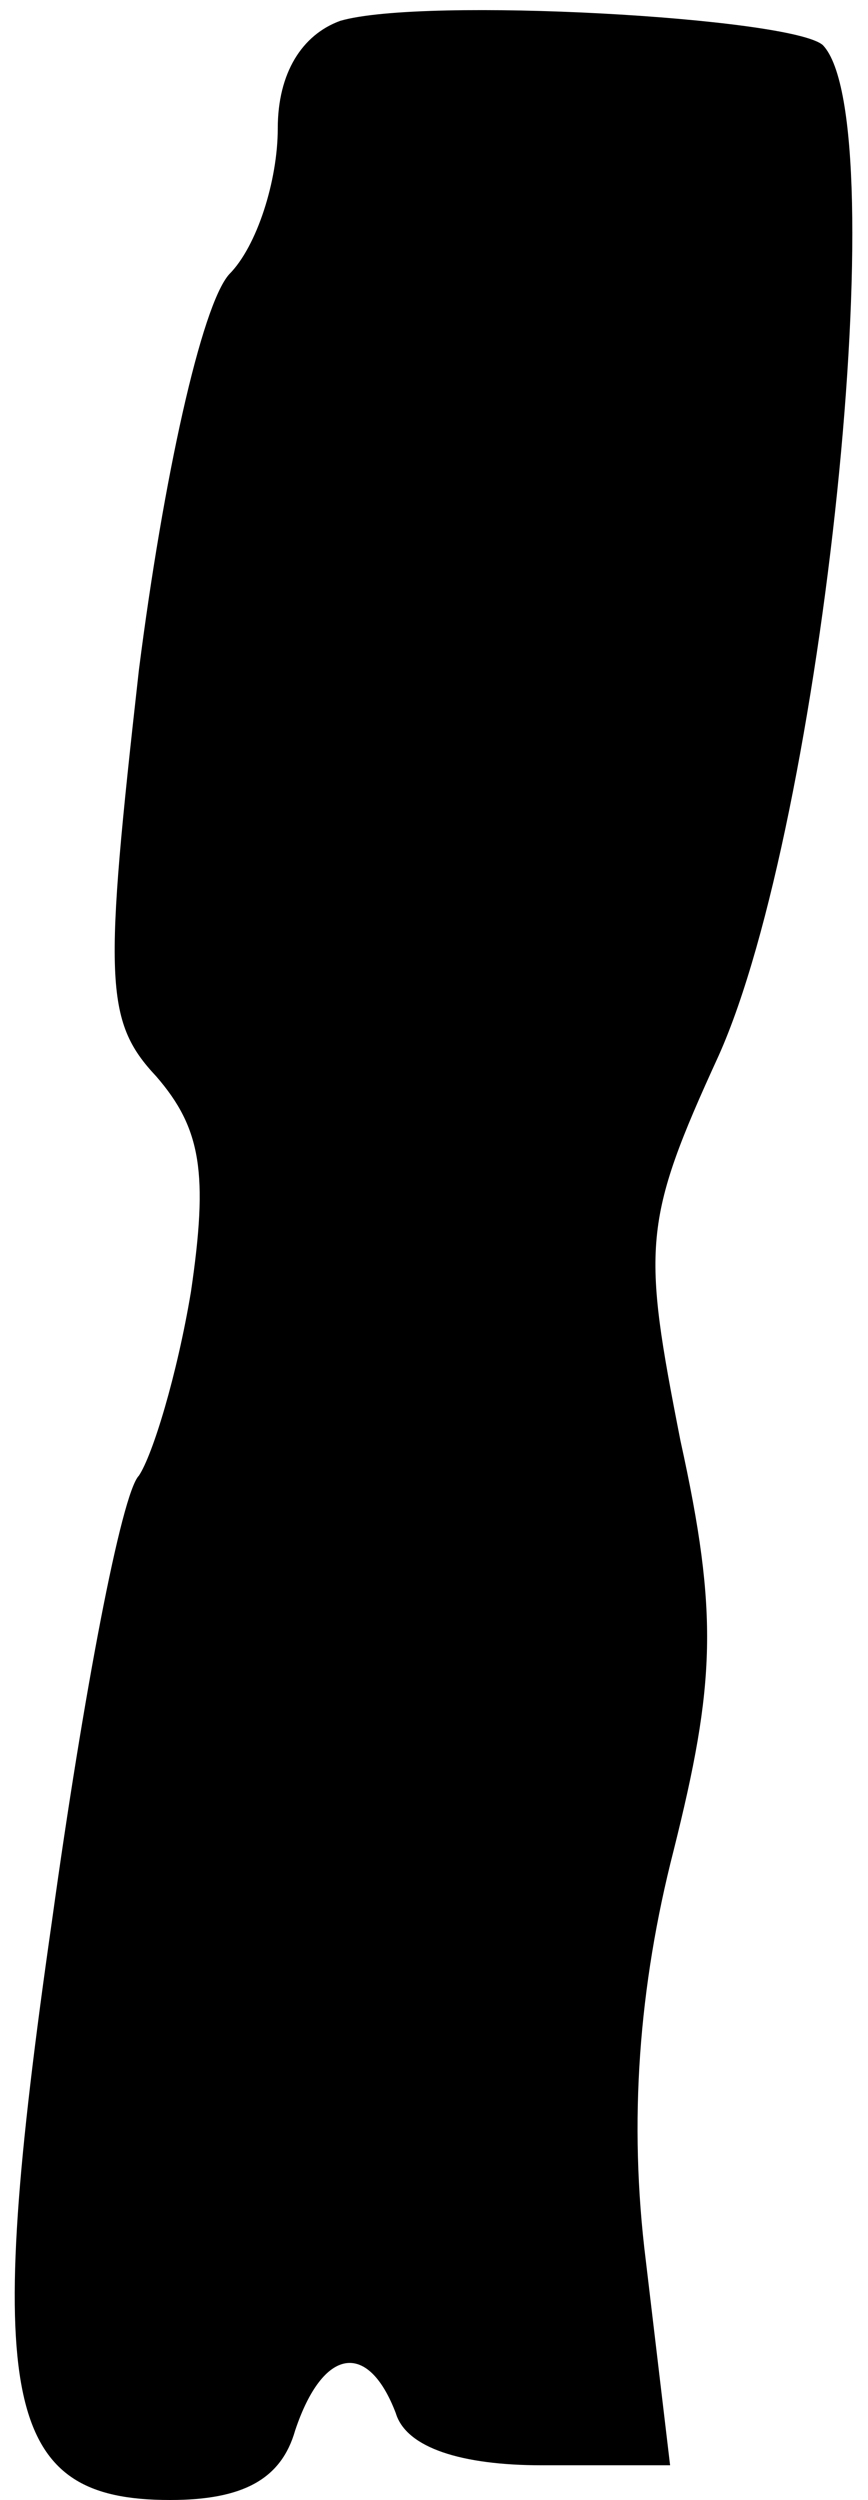 <?xml version="1.0" standalone="no"?>
<!DOCTYPE svg PUBLIC "-//W3C//DTD SVG 20010904//EN"
 "http://www.w3.org/TR/2001/REC-SVG-20010904/DTD/svg10.dtd">
<svg version="1.0" xmlns="http://www.w3.org/2000/svg"
 width="25pt" height="72pt" viewBox="0 0 25 72"
 preserveAspectRatio="xMidYMid meet">
<g transform="translate(0,72) scale(0.1,-0.1)"
fill="#000000" stroke="none">
<path fill="#000000" stroke="none" d="M98 714 c-11 -4 -18 -15 -18 -31 0 -15
-6 -34 -14 -42 -8 -9 -19 -59 -26 -114 -10 -89 -10 -101 5 -117 13 -15 15 -28
10 -62 -4 -24 -11 -47 -15 -53 -5 -5 -16 -63 -25 -128 -20 -139 -14 -167 34
-167 21 0 32 6 36 20 8 24 21 26 29 5 3 -10 19 -15 42 -15 l37 0 -7 59 c-5 40
-2 79 8 118 12 48 13 68 2 118 -11 56 -11 63 11 111 30 67 51 269 30 291 -9 8
-115 14 -139 7z"/>
</g>
</svg>
